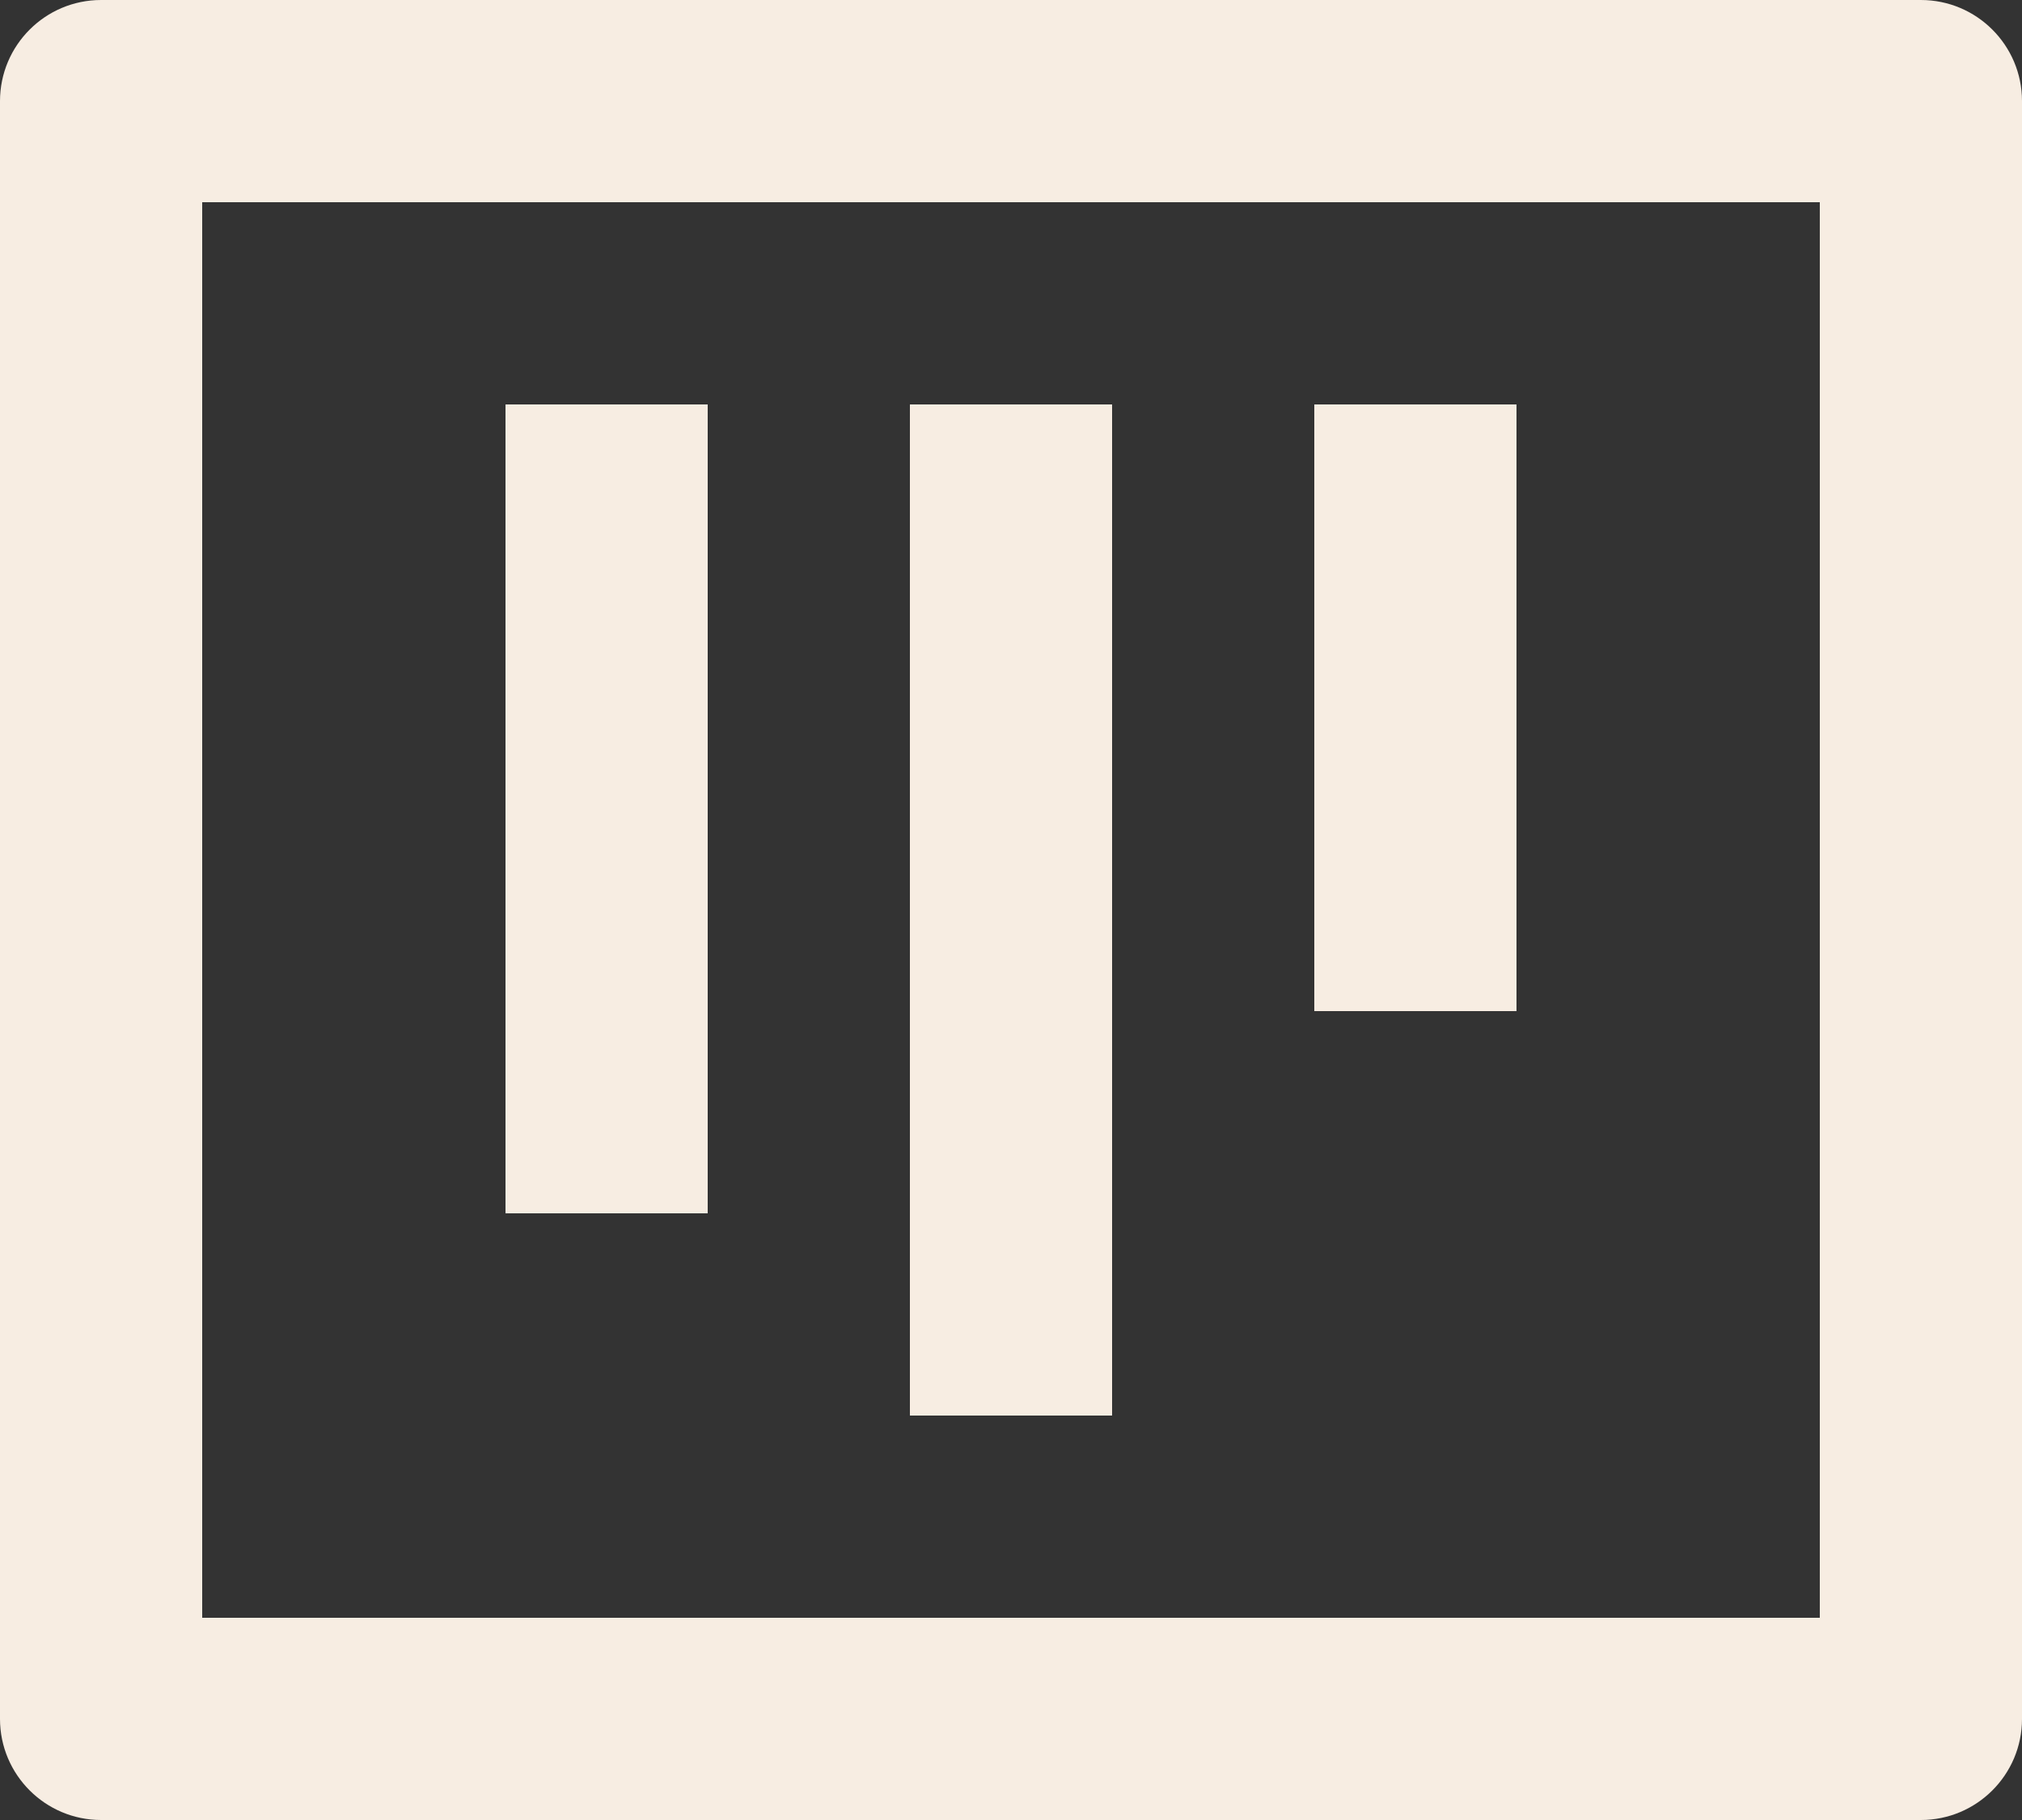 <svg width="20" height="18" viewBox="0 0 20 18" fill="none" xmlns="http://www.w3.org/2000/svg">
<rect x="0" y="0" width="20" height="18" fill="#333333" stroke="none"/>
<path d="M1 0C0.448 0 0 0.448 0 1V17C0 17.552 0.448 18 1 18H19C19.552 18 20 17.552 20 17V1C20 0.448 19.552 0 19 0H1ZM2 16V2H18V16H2ZM7 4H5V12H7V4ZM13 4H15V10H13V4ZM11 4H9V14H11V4Z" fill="#F7EDE2"/>
</svg>

